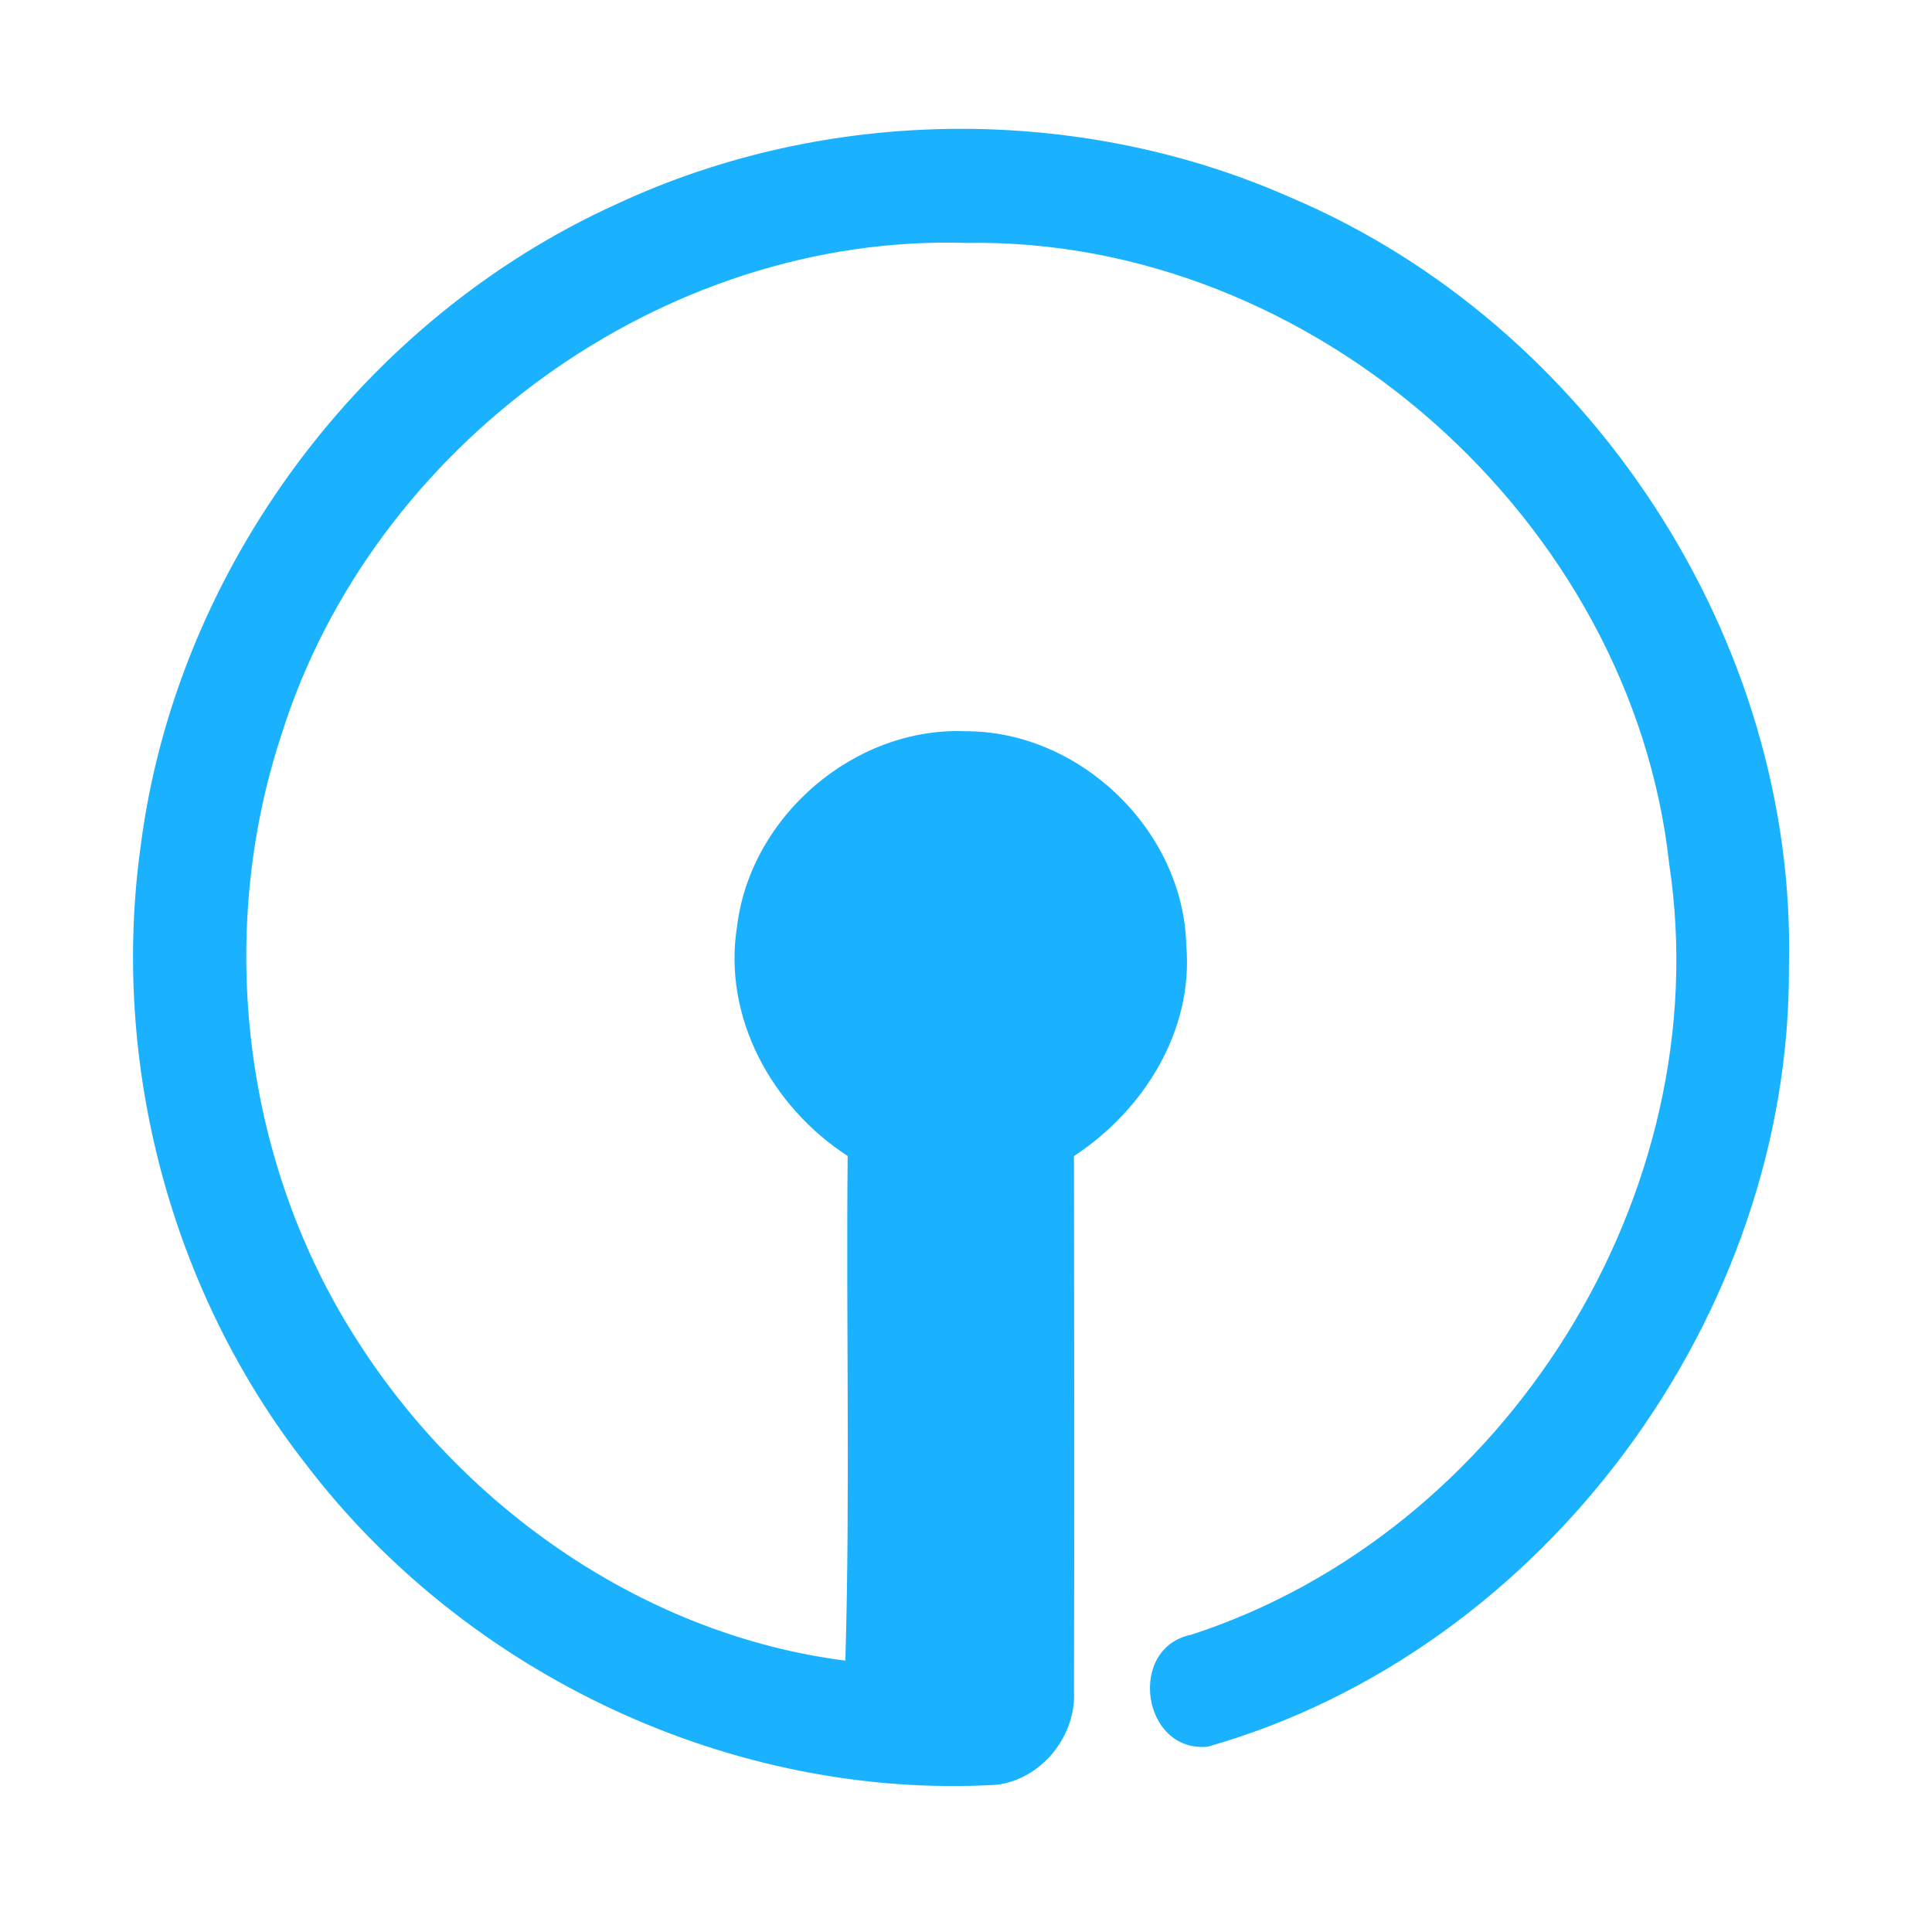 <?xml version="1.0" encoding="UTF-8" ?>
<!DOCTYPE svg PUBLIC "-//W3C//DTD SVG 1.1//EN" "http://www.w3.org/Graphics/SVG/1.1/DTD/svg11.dtd">
<svg width="192pt" height="192pt" viewBox="0 0 192 192" version="1.1" xmlns="http://www.w3.org/2000/svg">
<g id="#1ab2ffff">
<path fill="#1ab2ff" opacity="1.00" d=" M 61.30 20.27 C 82.20 10.53 107.26 10.31 128.34 19.66 C 158.05 32.29 178.57 63.65 177.78 96.00 C 178.03 130.72 153.45 164.10 120.00 173.59 C 113.49 174.18 111.99 163.77 118.37 162.46 C 149.66 152.30 170.79 118.52 165.89 85.91 C 162.18 51.72 130.43 23.55 96.00 24.14 C 65.85 23.23 37.03 44.26 28.00 72.92 C 21.39 92.88 24.16 115.73 35.62 133.40 C 46.31 150.06 64.22 162.51 84.01 165.03 C 84.50 148.33 84.07 131.59 84.24 114.88 C 76.74 110.02 71.79 101.10 73.25 92.05 C 74.58 81.11 84.93 72.20 95.98 72.67 C 107.34 72.65 117.62 82.55 117.89 93.94 C 118.63 102.43 113.66 110.34 106.73 114.89 C 106.75 132.61 106.78 150.34 106.73 168.07 C 106.97 172.53 103.48 176.86 99.01 177.37 C 72.75 178.89 46.35 166.41 30.43 145.55 C 16.96 128.34 10.96 105.63 13.99 84.00 C 17.54 56.52 36.08 31.68 61.30 20.27 Z" />
</g>
</svg>

